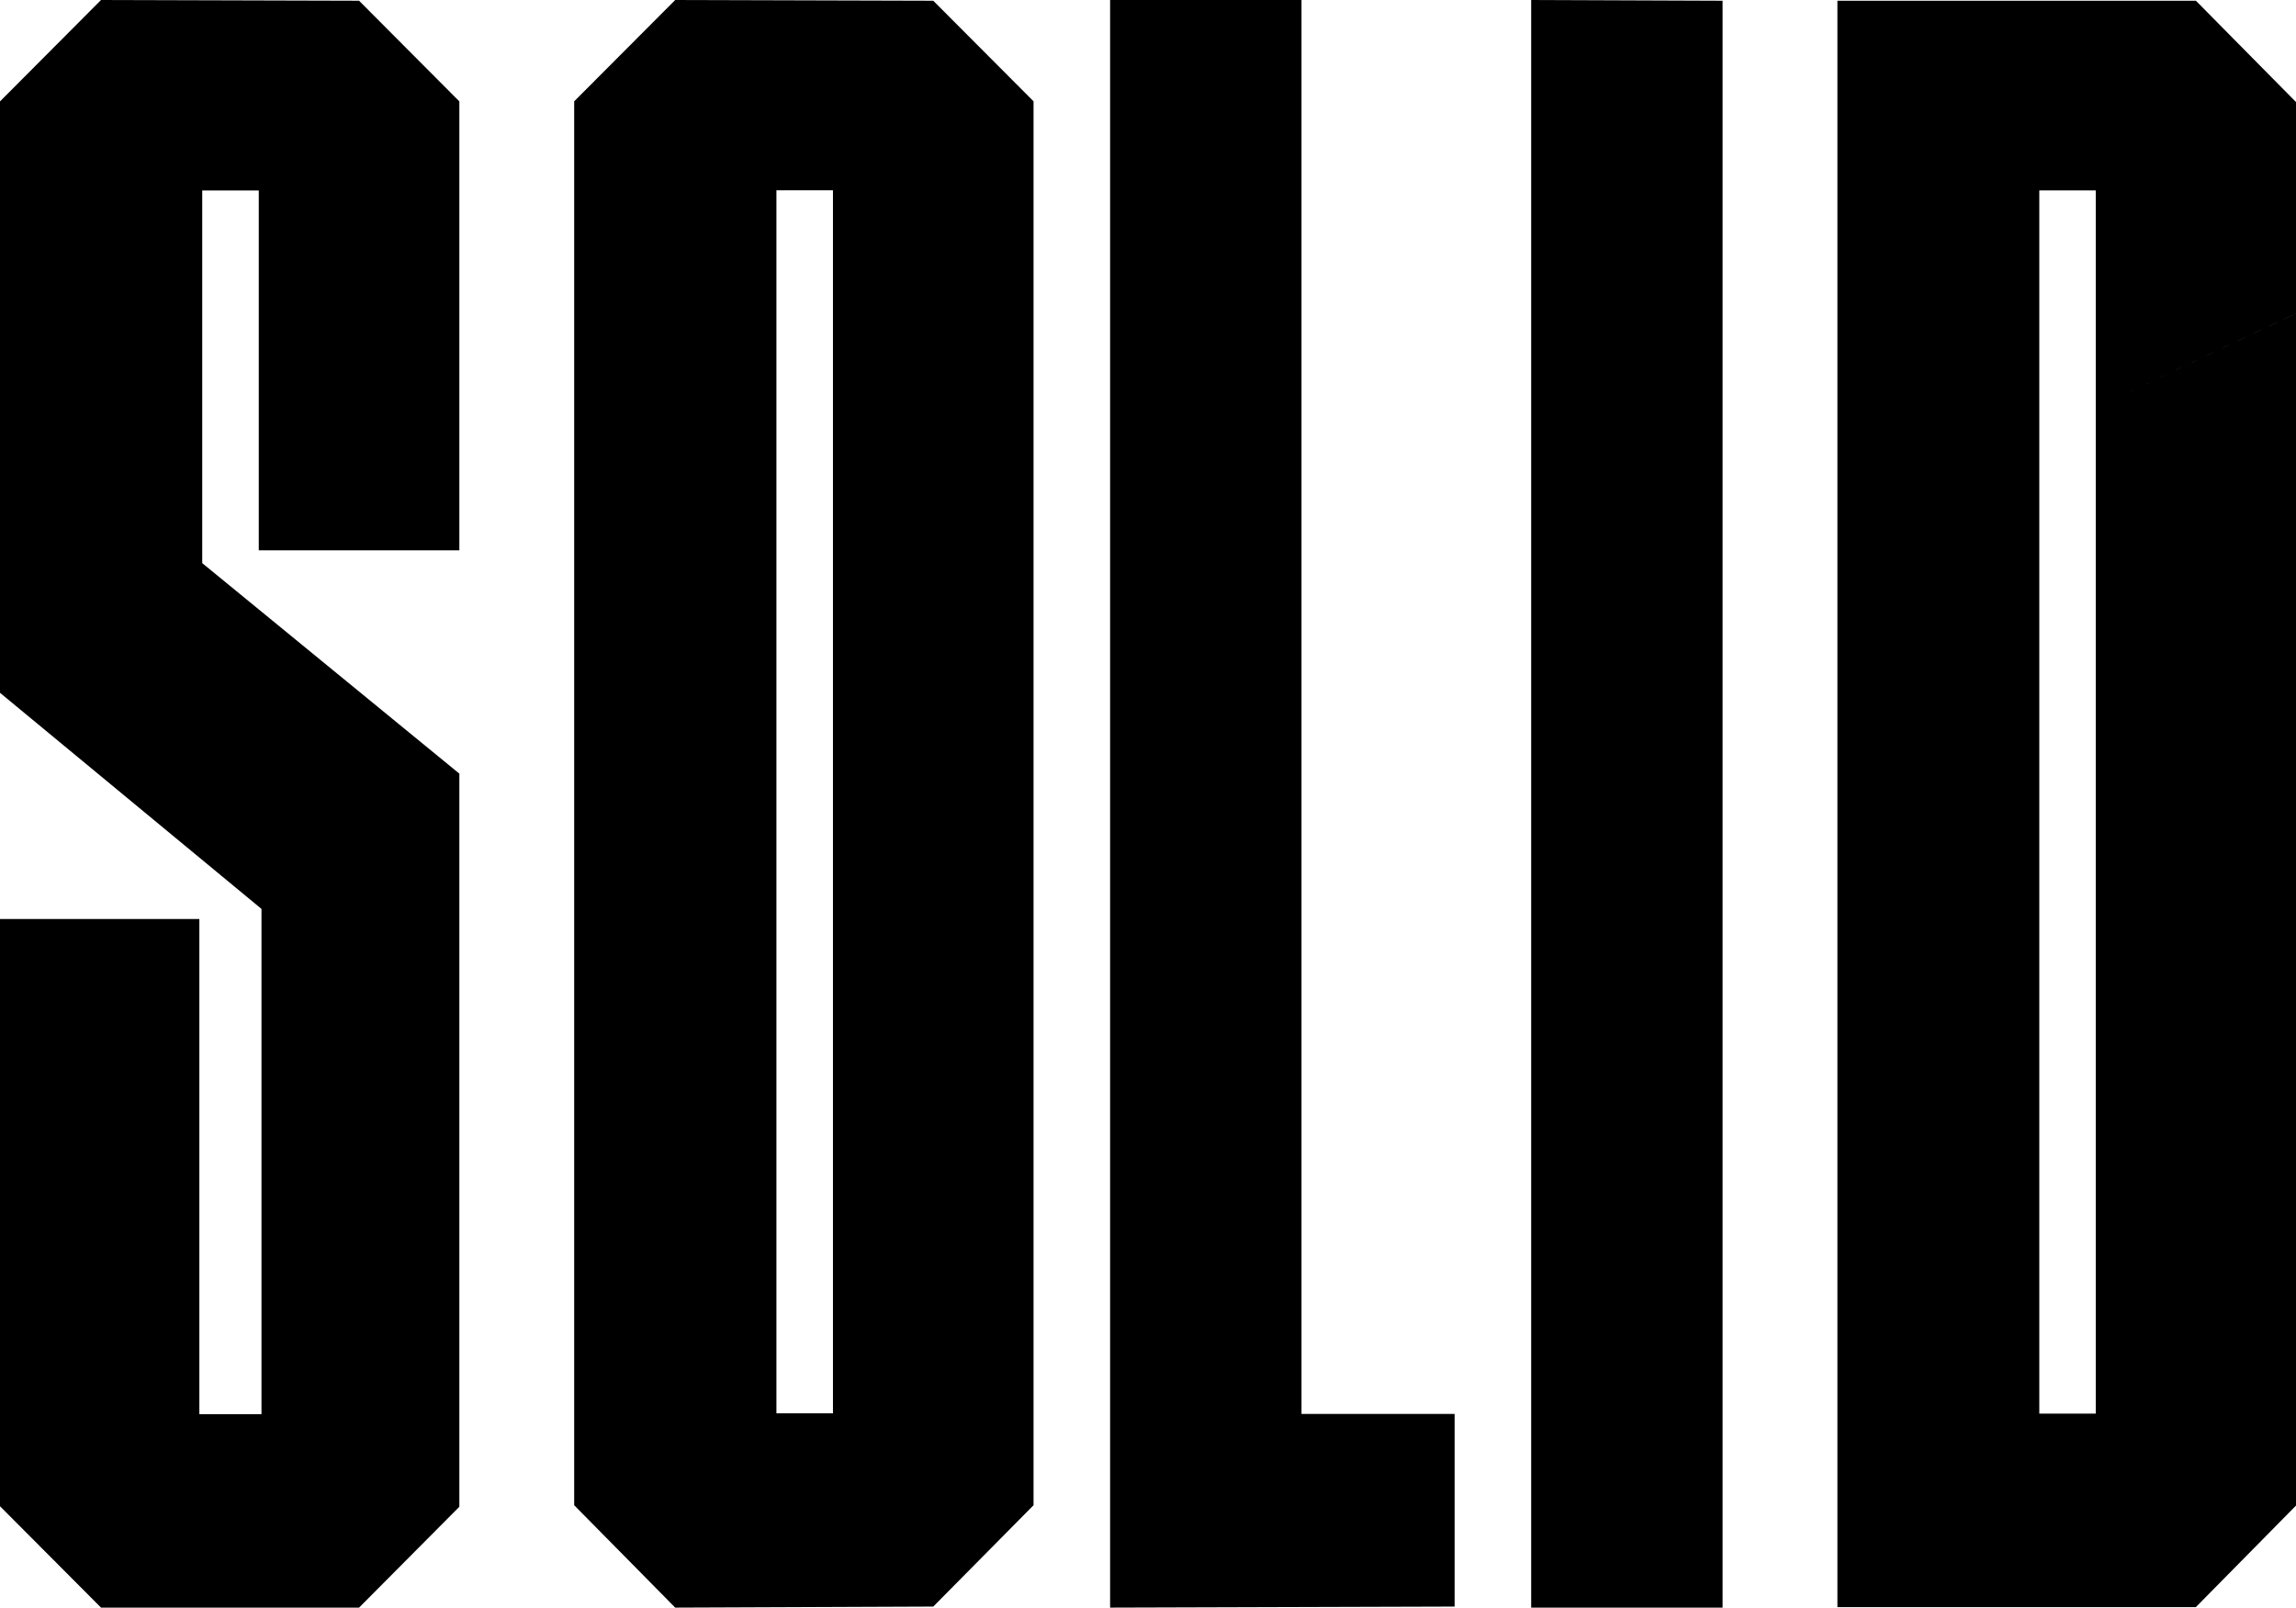 <svg xmlns="http://www.w3.org/2000/svg" xmlns:xlink="http://www.w3.org/1999/xlink" width="59.98" height="42" viewBox="0 0 59.98 42">
  <defs>
    <clipPath id="clip-path">
      <path id="Path_3" data-name="Path 3" d="M6.76-27.622H12V-39.351l-2.62-2.63L2.639-42,0-39.351V-23.9l6.831,5.646v13.2H5.208V-17.99H0V-2.649L2.639,0H9.38L12-2.635V-21.788l-6.717-5.5v-9.736H6.76Z" fill="none"/>
    </clipPath>
    <clipPath id="clip-path-2">
      <path id="Path_2" data-name="Path 2" d="M-75,980H1845V-100H-75Z" fill="none"/>
    </clipPath>
    <clipPath id="clip-path-3">
      <path id="Path_6" data-name="Path 6" d="M21.76-27.631,27-28.937V-39.353l-2.62-2.628L17.639-42,15-39.353V-2.675L17.639,0,24.38-.027,27-2.675V-28.937l-5.24,1.306V-5.077H20.283V-37.029H21.76Z" fill="none"/>
    </clipPath>
    <clipPath id="clip-path-5">
      <path id="Path_9" data-name="Path 9" d="M54.749-31.35l5.231-2.462v-5.522l-2.615-2.647H48V-.013h9.364L59.98-2.666V-33.811L54.749-31.35V-5.068H53.274V-37.026h1.475Z" fill="none"/>
    </clipPath>
    <clipPath id="clip-path-7">
      <path id="Path_12" data-name="Path 12" d="M45-41.981,40-42V0h5V-41.981Z" fill="none"/>
    </clipPath>
    <clipPath id="clip-path-9">
      <path id="Path_15" data-name="Path 15" d="M29-42V0l9-.027V-5.06H34V-42Z" fill="none"/>
    </clipPath>
  </defs>
  <g id="Group_21" data-name="Group 21" transform="translate(0 42)">
    <g id="Group_2" data-name="Group 2" clip-path="url(#clip-path)">
      <g id="Group_1" data-name="Group 1" clip-path="url(#clip-path-2)">
        <path id="Path_1" data-name="Path 1" d="M-5-47H17V5H-5Z"/>
      </g>
    </g>
    <g id="Group_4" data-name="Group 4" clip-path="url(#clip-path-3)">
      <g id="Group_3" data-name="Group 3" clip-path="url(#clip-path-2)">
        <path id="Path_4" data-name="Path 4" d="M10-47H32V5H10Z"/>
      </g>
    </g>
    <g id="Group_6" data-name="Group 6" clip-path="url(#clip-path-5)">
      <g id="Group_5" data-name="Group 5" clip-path="url(#clip-path-2)">
        <path id="Path_7" data-name="Path 7" d="M43-46.981H64.98V4.987H43Z"/>
      </g>
    </g>
    <g id="Group_8" data-name="Group 8" clip-path="url(#clip-path-7)">
      <g id="Group_7" data-name="Group 7" clip-path="url(#clip-path-2)">
        <path id="Path_10" data-name="Path 10" d="M35-47H50V5H35Z"/>
      </g>
    </g>
    <g id="Group_10" data-name="Group 10" clip-path="url(#clip-path-9)">
      <g id="Group_9" data-name="Group 9" clip-path="url(#clip-path-2)">
        <path id="Path_13" data-name="Path 13" d="M24-47H43V5H24Z"/>
      </g>
    </g>
  </g>
</svg>
